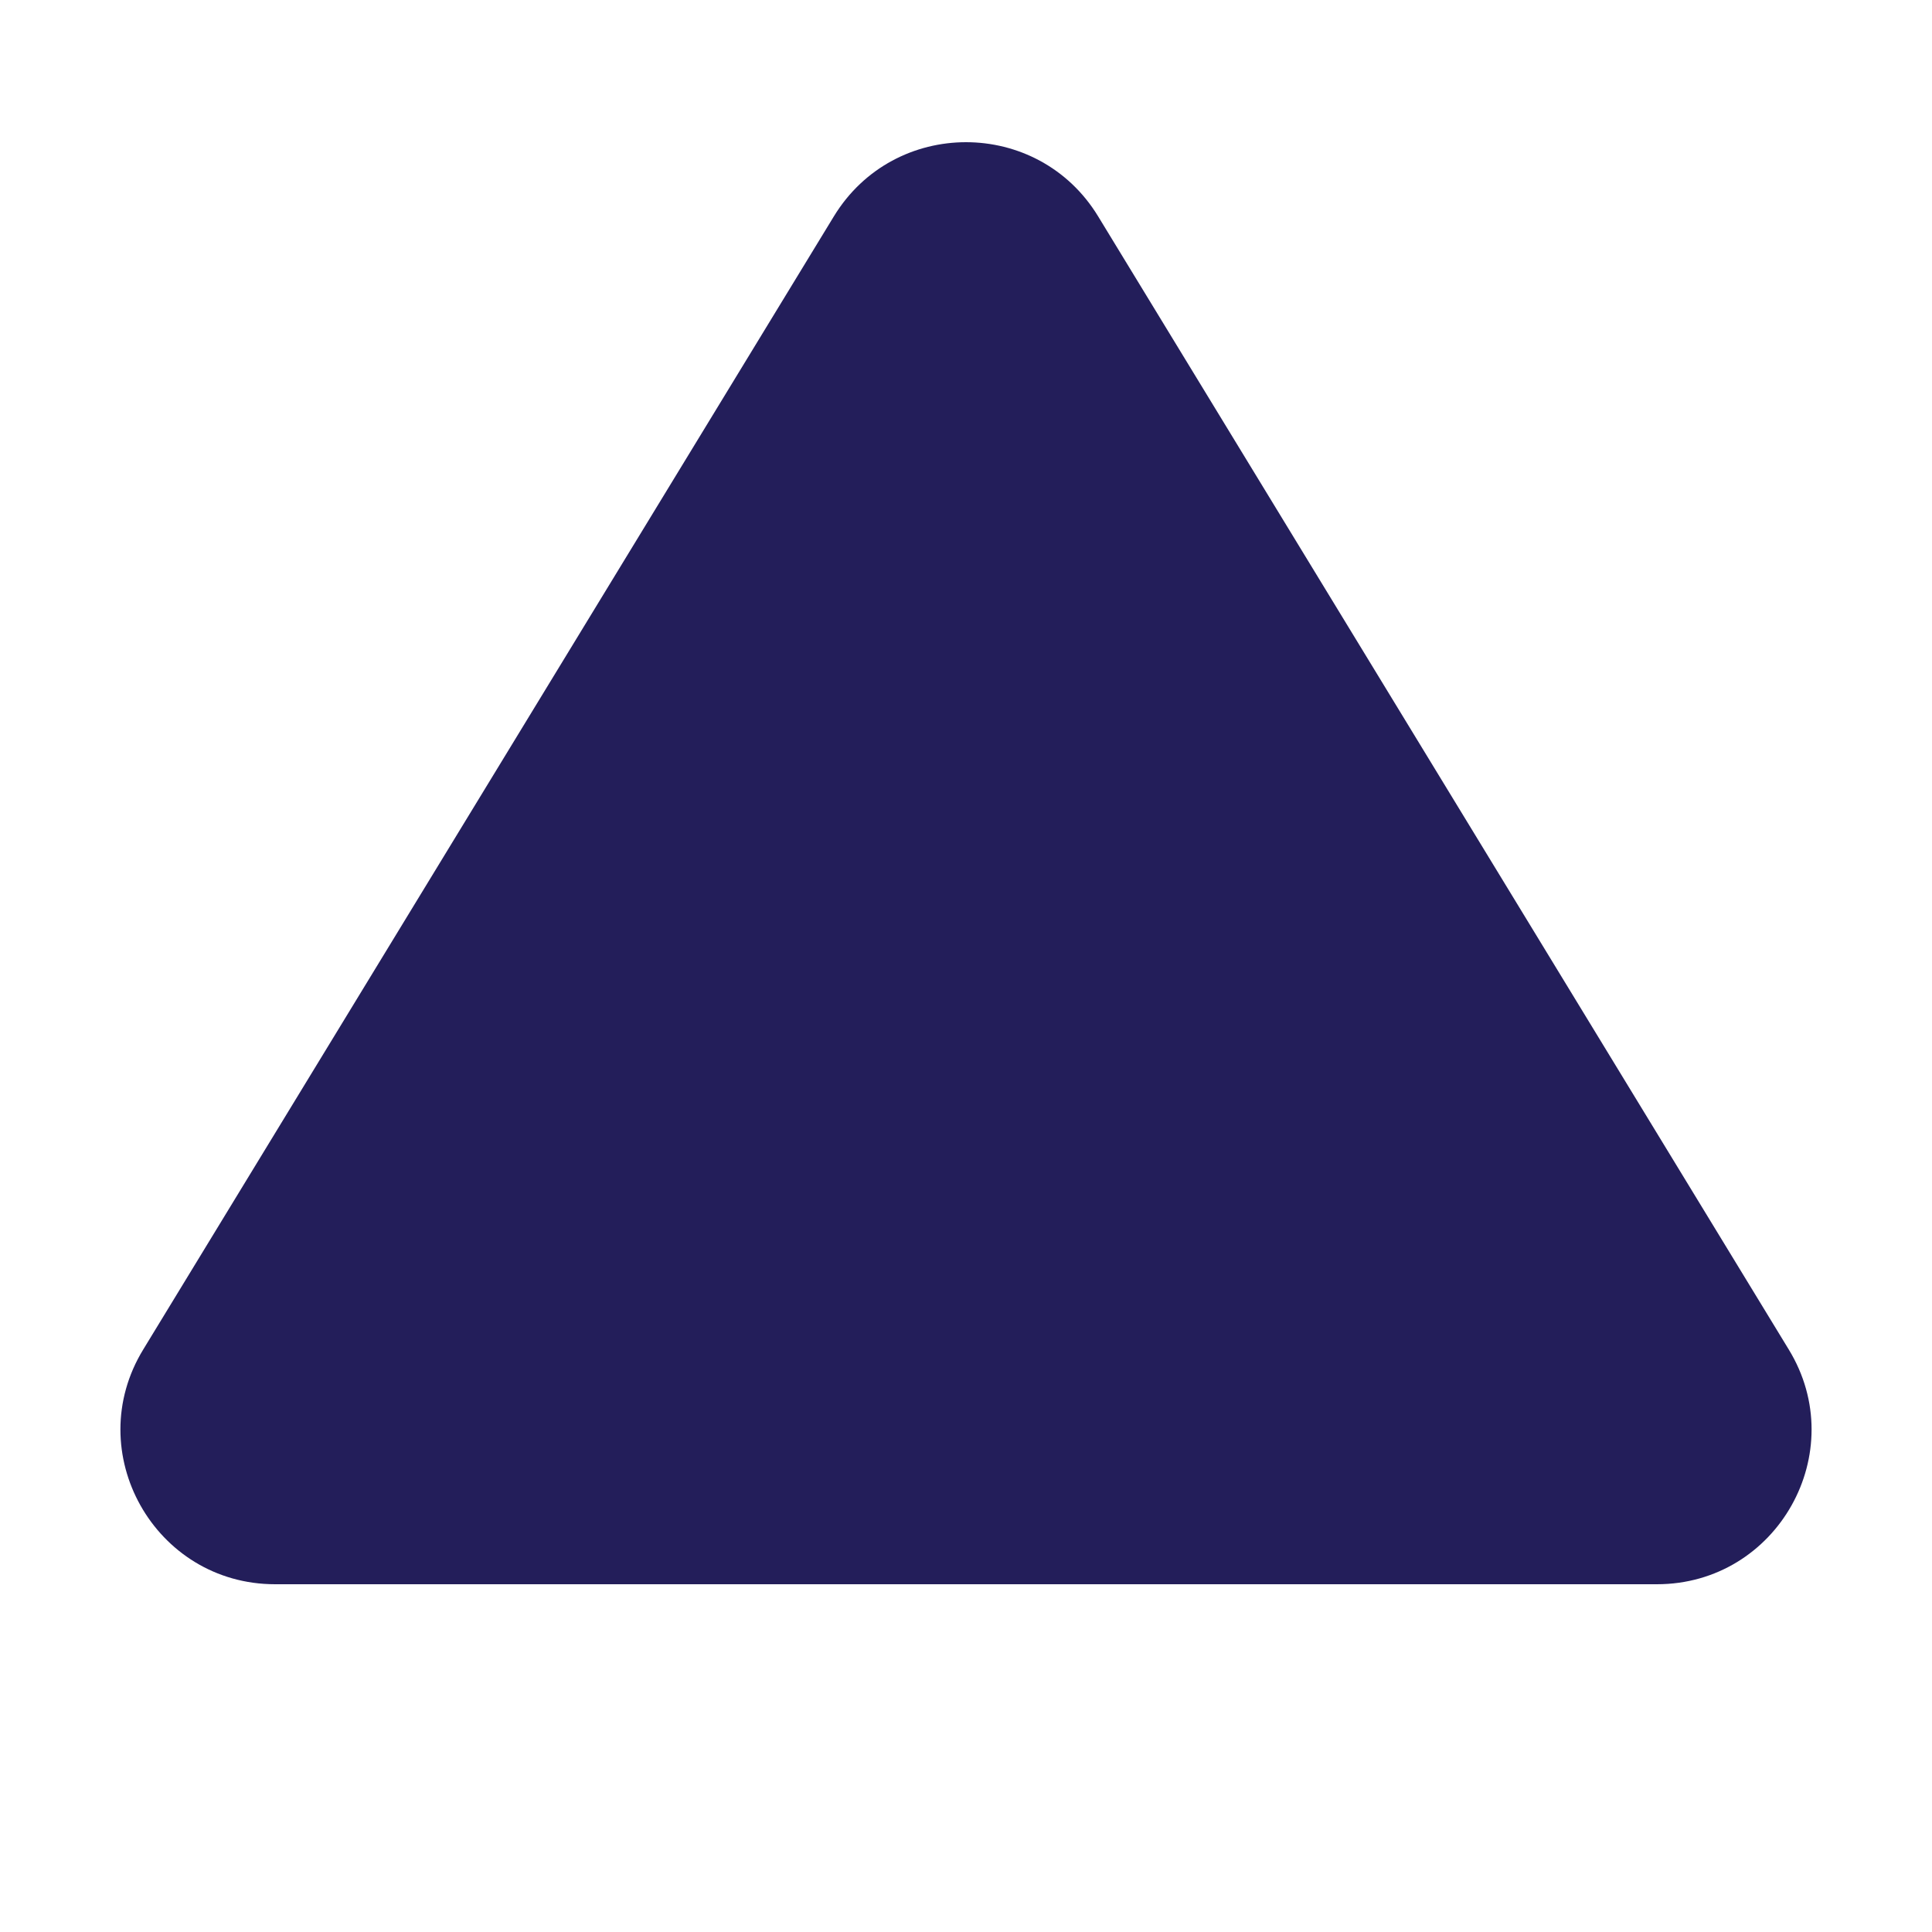 <svg width="5" height="5" viewBox="0 0 5 5" fill="none" xmlns="http://www.w3.org/2000/svg">
<path d="M2.158 0.56C2.314 0.304 2.686 0.304 2.842 0.56L4.629 3.492C4.792 3.758 4.6 4.1 4.288 4.1H0.712C0.4 4.1 0.208 3.758 0.371 3.492L2.158 0.56Z" fill="#231E5A"/>
</svg>
